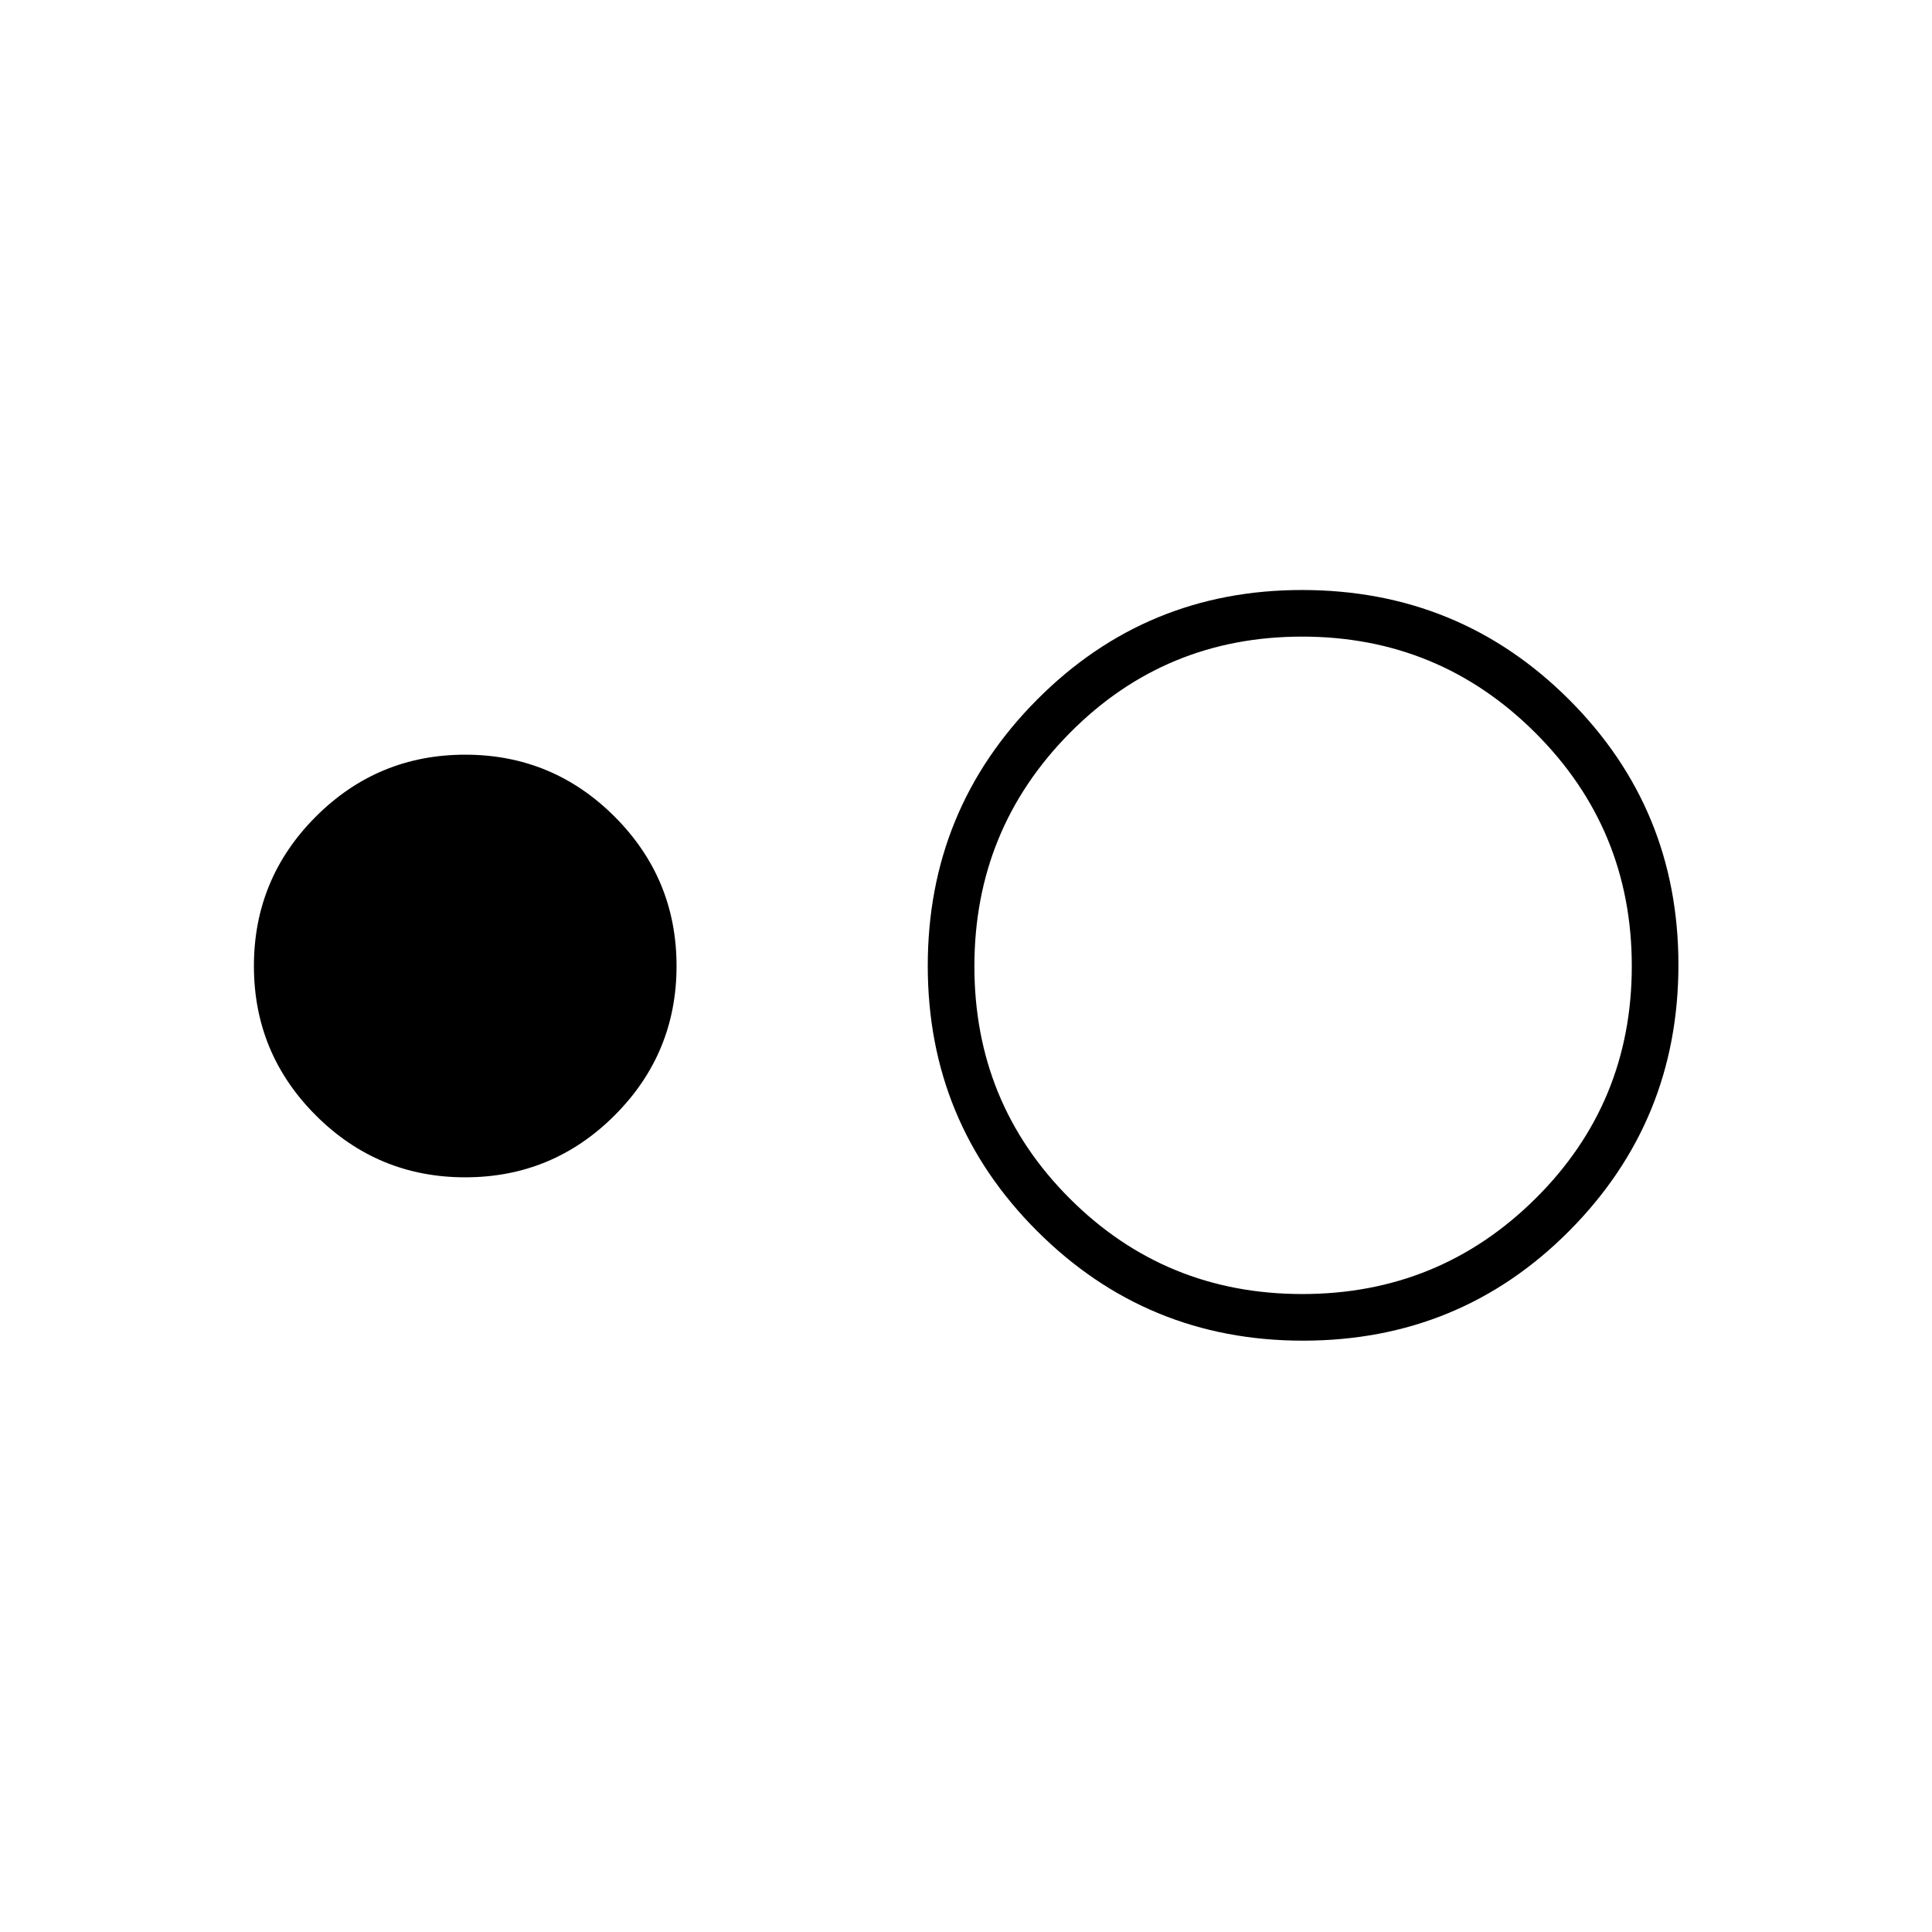 <svg xmlns="http://www.w3.org/2000/svg" height="40" viewBox="0 -960 960 960" width="40"><path d="M231.17-375q-43.46 0-74.23-30.77-30.77-30.78-30.77-74.23t30.77-74.23Q187.71-585 231.17-585q43.45 0 74.22 30.77 30.78 30.78 30.78 74.23t-30.78 74.23Q274.62-375 231.17-375Zm416.24 81.17q-77.47 0-131.94-54.33Q461-402.48 461-480.09q0-77.6 54.23-132.17 54.22-54.57 131.69-54.57 78.14 0 132.61 54.32Q834-558.18 834-480.58q0 77.61-54.23 132.18-54.22 54.57-132.36 54.57Zm-.29-23.17q68.05 0 115.88-47.46 47.83-47.45 47.83-115.5 0-68.04-47.89-115.87-47.9-47.84-115.94-47.84-68.05 0-115.44 47.9-47.39 47.89-47.39 115.94 0 68.04 47.45 115.44Q579.08-317 647.12-317Z"/></svg>